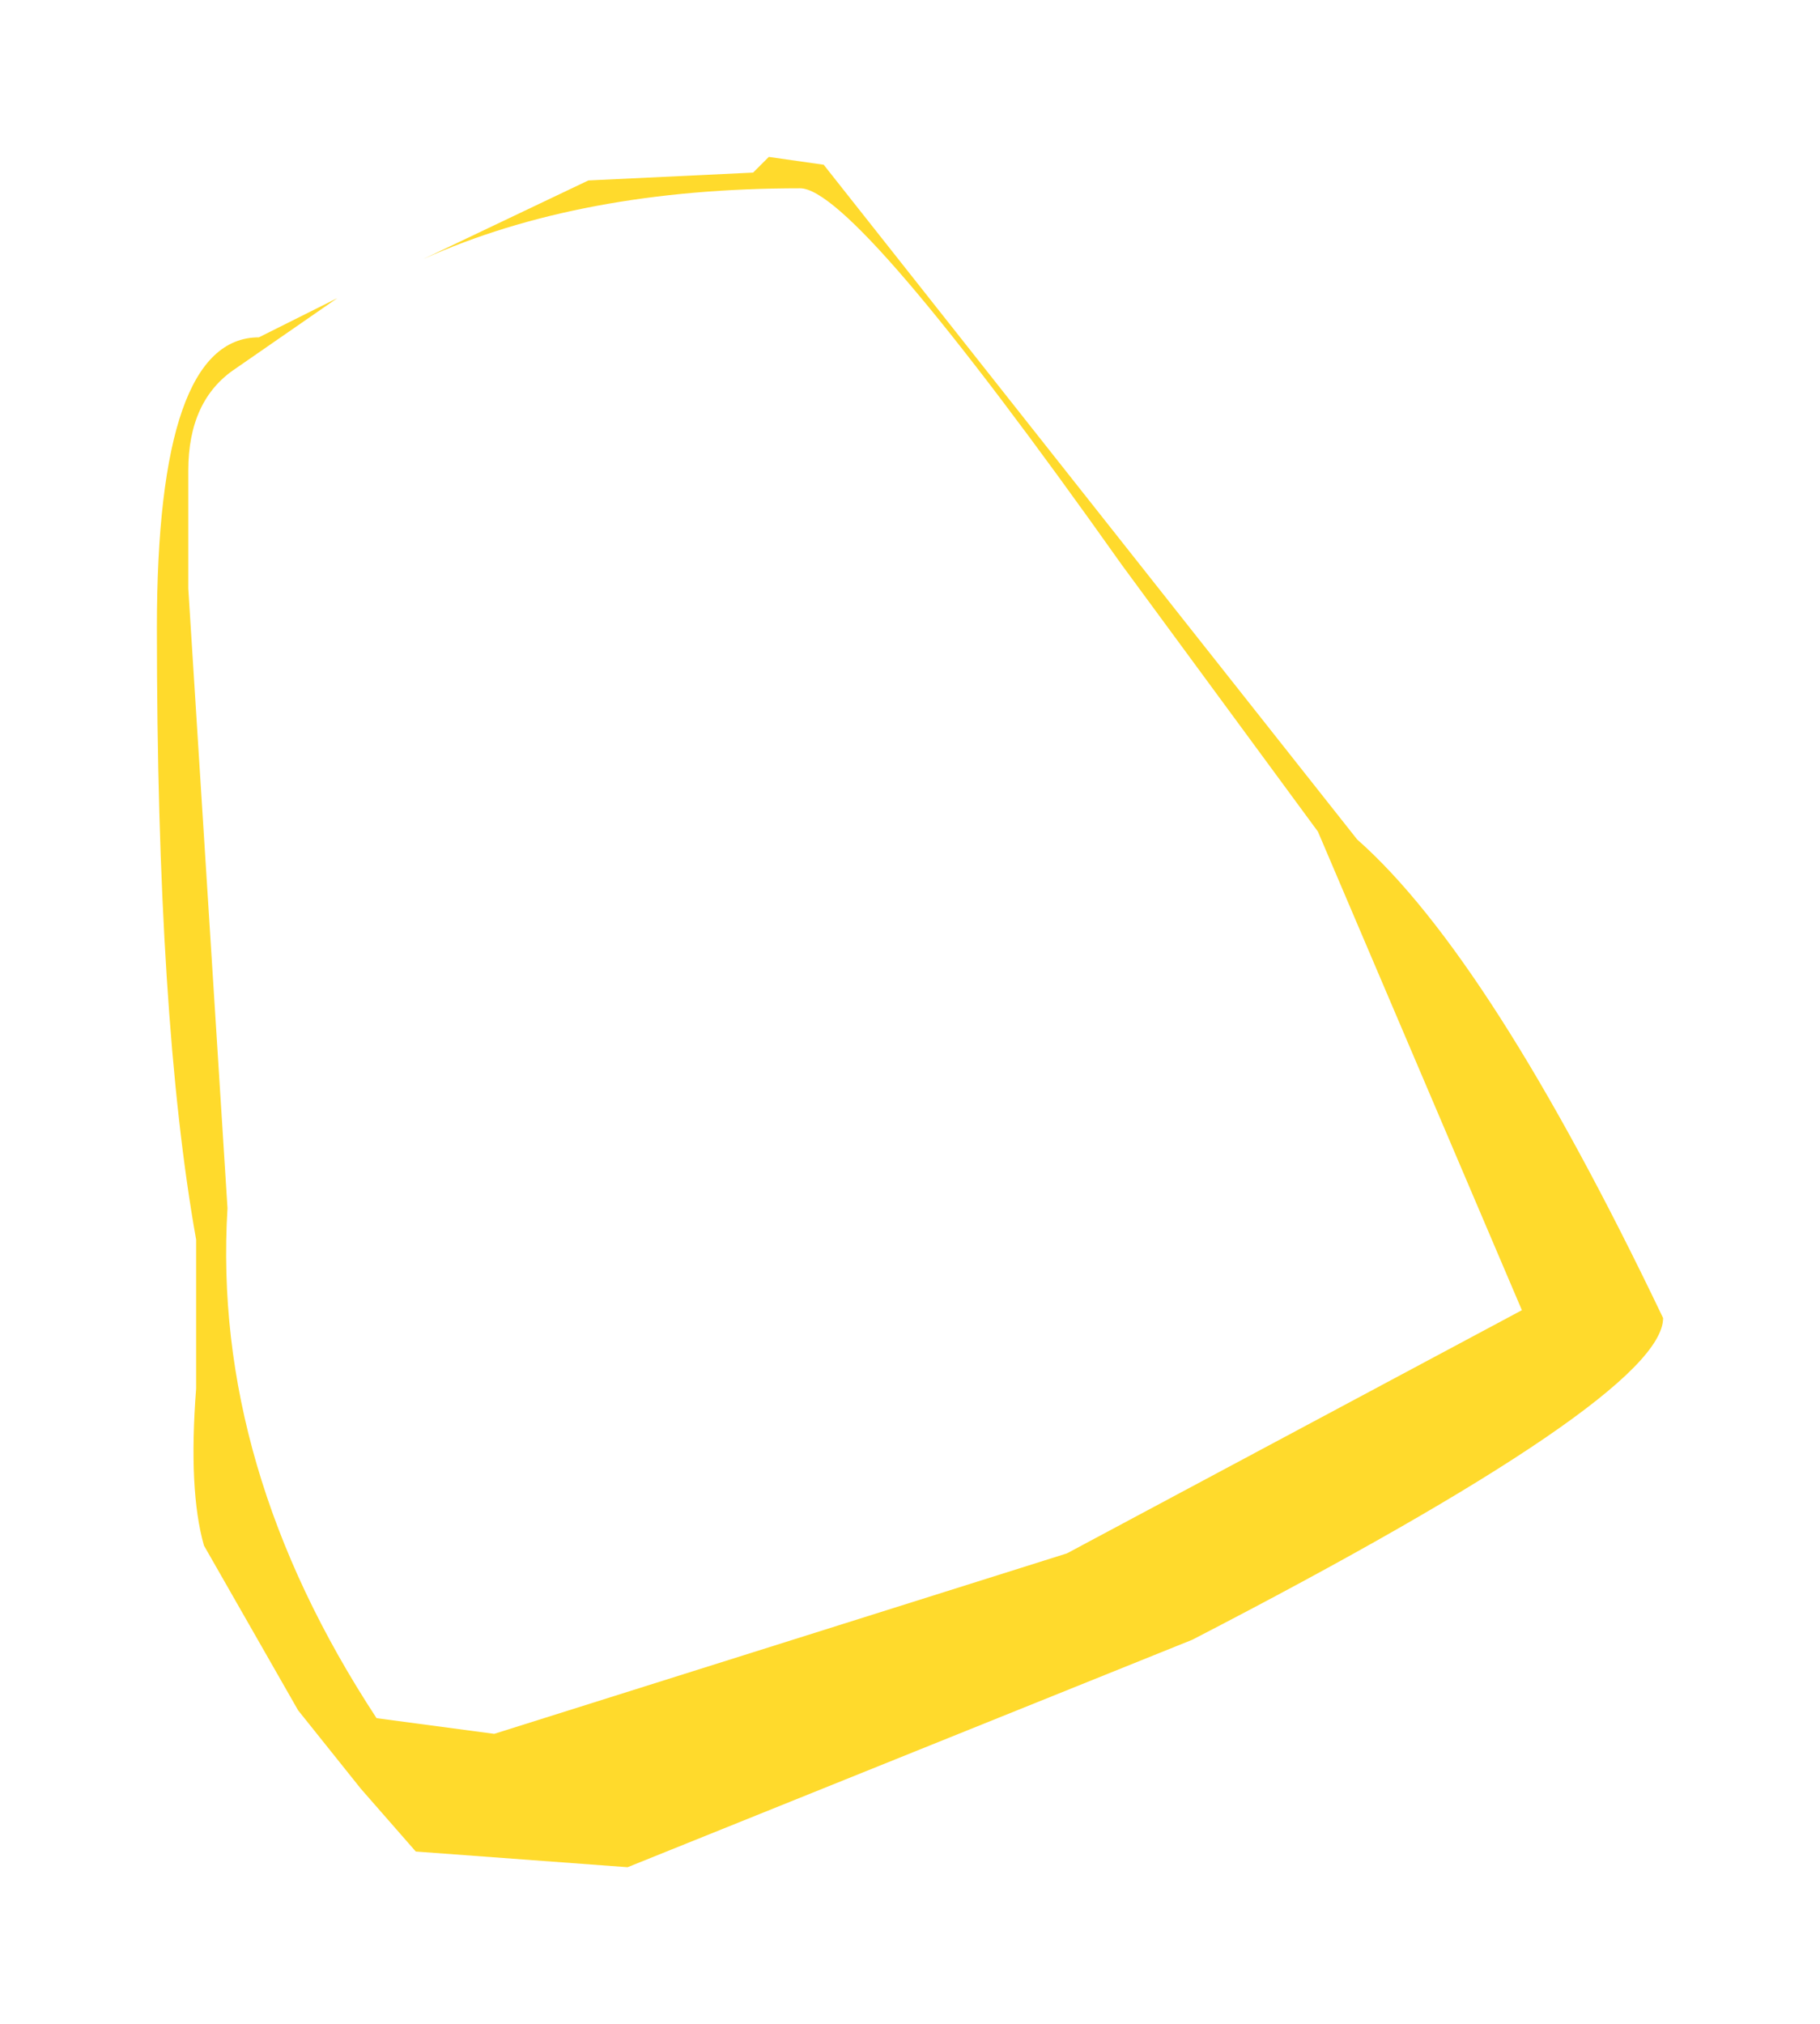 <?xml version="1.0" encoding="UTF-8" standalone="no"?>
<svg xmlns:xlink="http://www.w3.org/1999/xlink" height="12.9px" width="11.6px" xmlns="http://www.w3.org/2000/svg">
  <g transform="matrix(1.0, 0.0, 0.0, 1.0, 1, 1)">
    <path d="M6.15 2.6 Q4.45 0.2 4.1 0.2 2.7 0.2 1.7 0.65 L2.75 0.15 3.8 0.1 3.9 0.0 4.25 0.05 7.65 4.35 Q8.5 5.1 9.6 7.4 9.6 7.9 6.6 9.45 L3.0 10.9 1.65 10.8 1.3 10.4 0.9 9.9 0.3 8.85 Q0.2 8.5 0.25 7.85 L0.25 6.9 Q0.0 5.5 0.0 3.0 0.0 1.15 0.65 1.15 L1.15 0.9 0.5 1.35 Q0.2 1.55 0.2 2.0 L0.2 2.75 0.45 6.7 Q0.35 8.35 1.4 9.95 L2.15 10.05 5.8 8.9 8.7 7.35 7.4 4.3 6.15 2.6" fill="#ffda2c" fill-rule="evenodd" stroke="none"/>
  </g>
</svg>